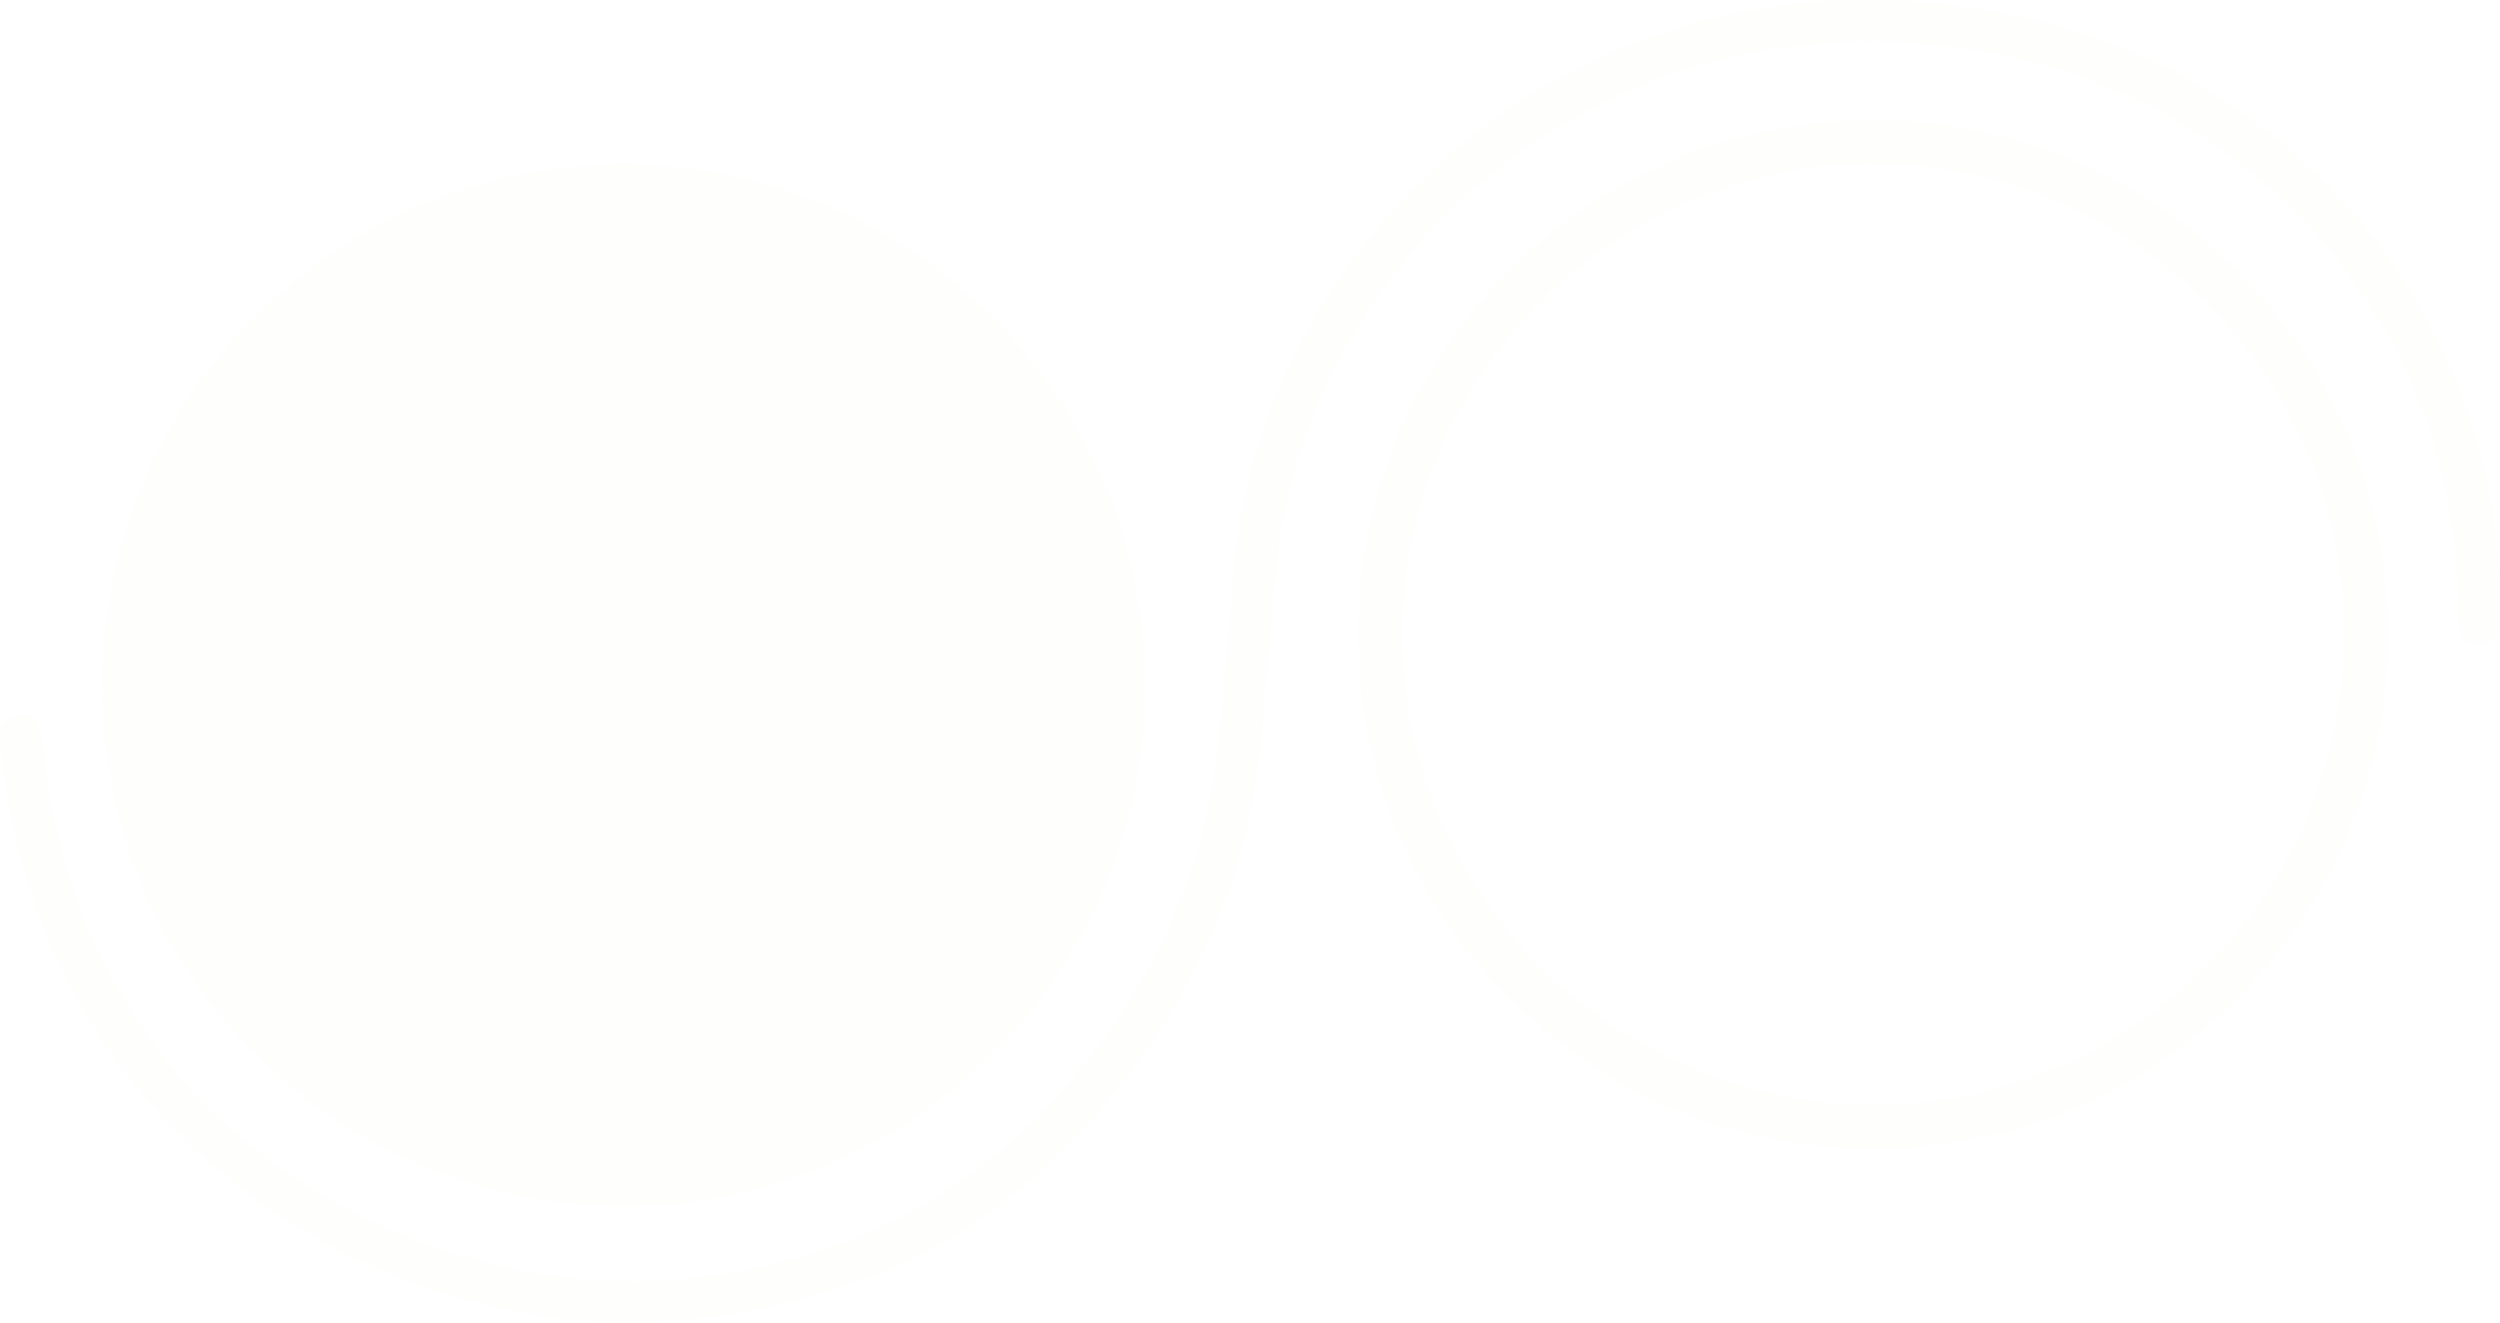 <svg width="1771" height="937" viewBox="0 0 1771 937" fill="none" xmlns="http://www.w3.org/2000/svg">
<g clip-path="url(#clip0_394_228)">
<path d="M443.091 937C430.088 937 421.296 936.385 417.828 936.139C232.443 921.621 22.415 785.919 0 522.51C-0.743 514.39 5.325 507.378 13.499 506.639C21.796 505.901 28.731 511.93 29.474 520.05C50.526 767.833 240.988 892.832 420.181 906.981C436.775 908.334 585.504 917.438 704.512 819.014C762.344 770.417 808.04 707.671 836.399 637.544C859.928 579.843 864.386 522.264 869.092 461.241C871.073 435.282 873.179 408.461 876.77 381.394C884.943 321.725 905.5 265.746 937.698 214.934C1043.7 43.061 1242.71 -35.31 1444.69 15.01C1539.55 38.139 1624.38 93.626 1683.57 171.258C1742.77 248.891 1773.72 345.224 1770.88 442.664C1770.63 450.784 1763.82 456.689 1755.64 456.935C1747.47 456.689 1741.03 449.922 1741.28 441.802C1743.88 351.006 1715.03 261.194 1659.92 188.975C1604.81 116.756 1525.8 65.083 1437.51 43.43C1248.41 -3.814 1062.03 69.512 962.837 230.067C932.868 277.557 913.797 329.599 906.119 384.962C902.652 411.168 900.547 437.619 898.689 463.087C893.983 523.618 889.277 586.363 864.015 648.125C833.798 722.681 785.254 789.363 723.707 841.159C620.55 926.542 496.836 936.877 443.339 936.877L443.091 937Z" fill="#D8D2C3" fill-opacity="0.02"/>
<path d="M441.728 854.323C645.689 854.323 811.012 689.216 811.012 485.478C811.012 281.74 645.689 116.633 441.728 116.633C237.768 116.633 72.445 281.74 72.445 485.478C72.445 689.216 237.768 854.323 441.728 854.323Z" fill="#D8D2C3" fill-opacity="0.02"/>
<path d="M1326.92 813.723C1125.68 813.723 962.094 650.216 962.094 449.43C962.094 248.644 1125.81 85.137 1326.92 85.137C1528.03 85.137 1691.74 248.644 1691.74 449.43C1691.74 650.216 1528.03 813.723 1326.92 813.723ZM1326.92 115.895C1142.9 115.895 993.177 265.5 993.177 449.307C993.177 633.115 1142.9 782.72 1326.92 782.72C1510.94 782.72 1660.66 633.115 1660.66 449.307C1660.66 265.5 1510.94 115.895 1326.92 115.895Z" fill="#D8D2C3" fill-opacity="0.02"/>
</g>
<defs>
<clipPath id="clip0_394_228">
<rect width="1771" height="937" fill="white"/>
</clipPath>
</defs>
</svg>
